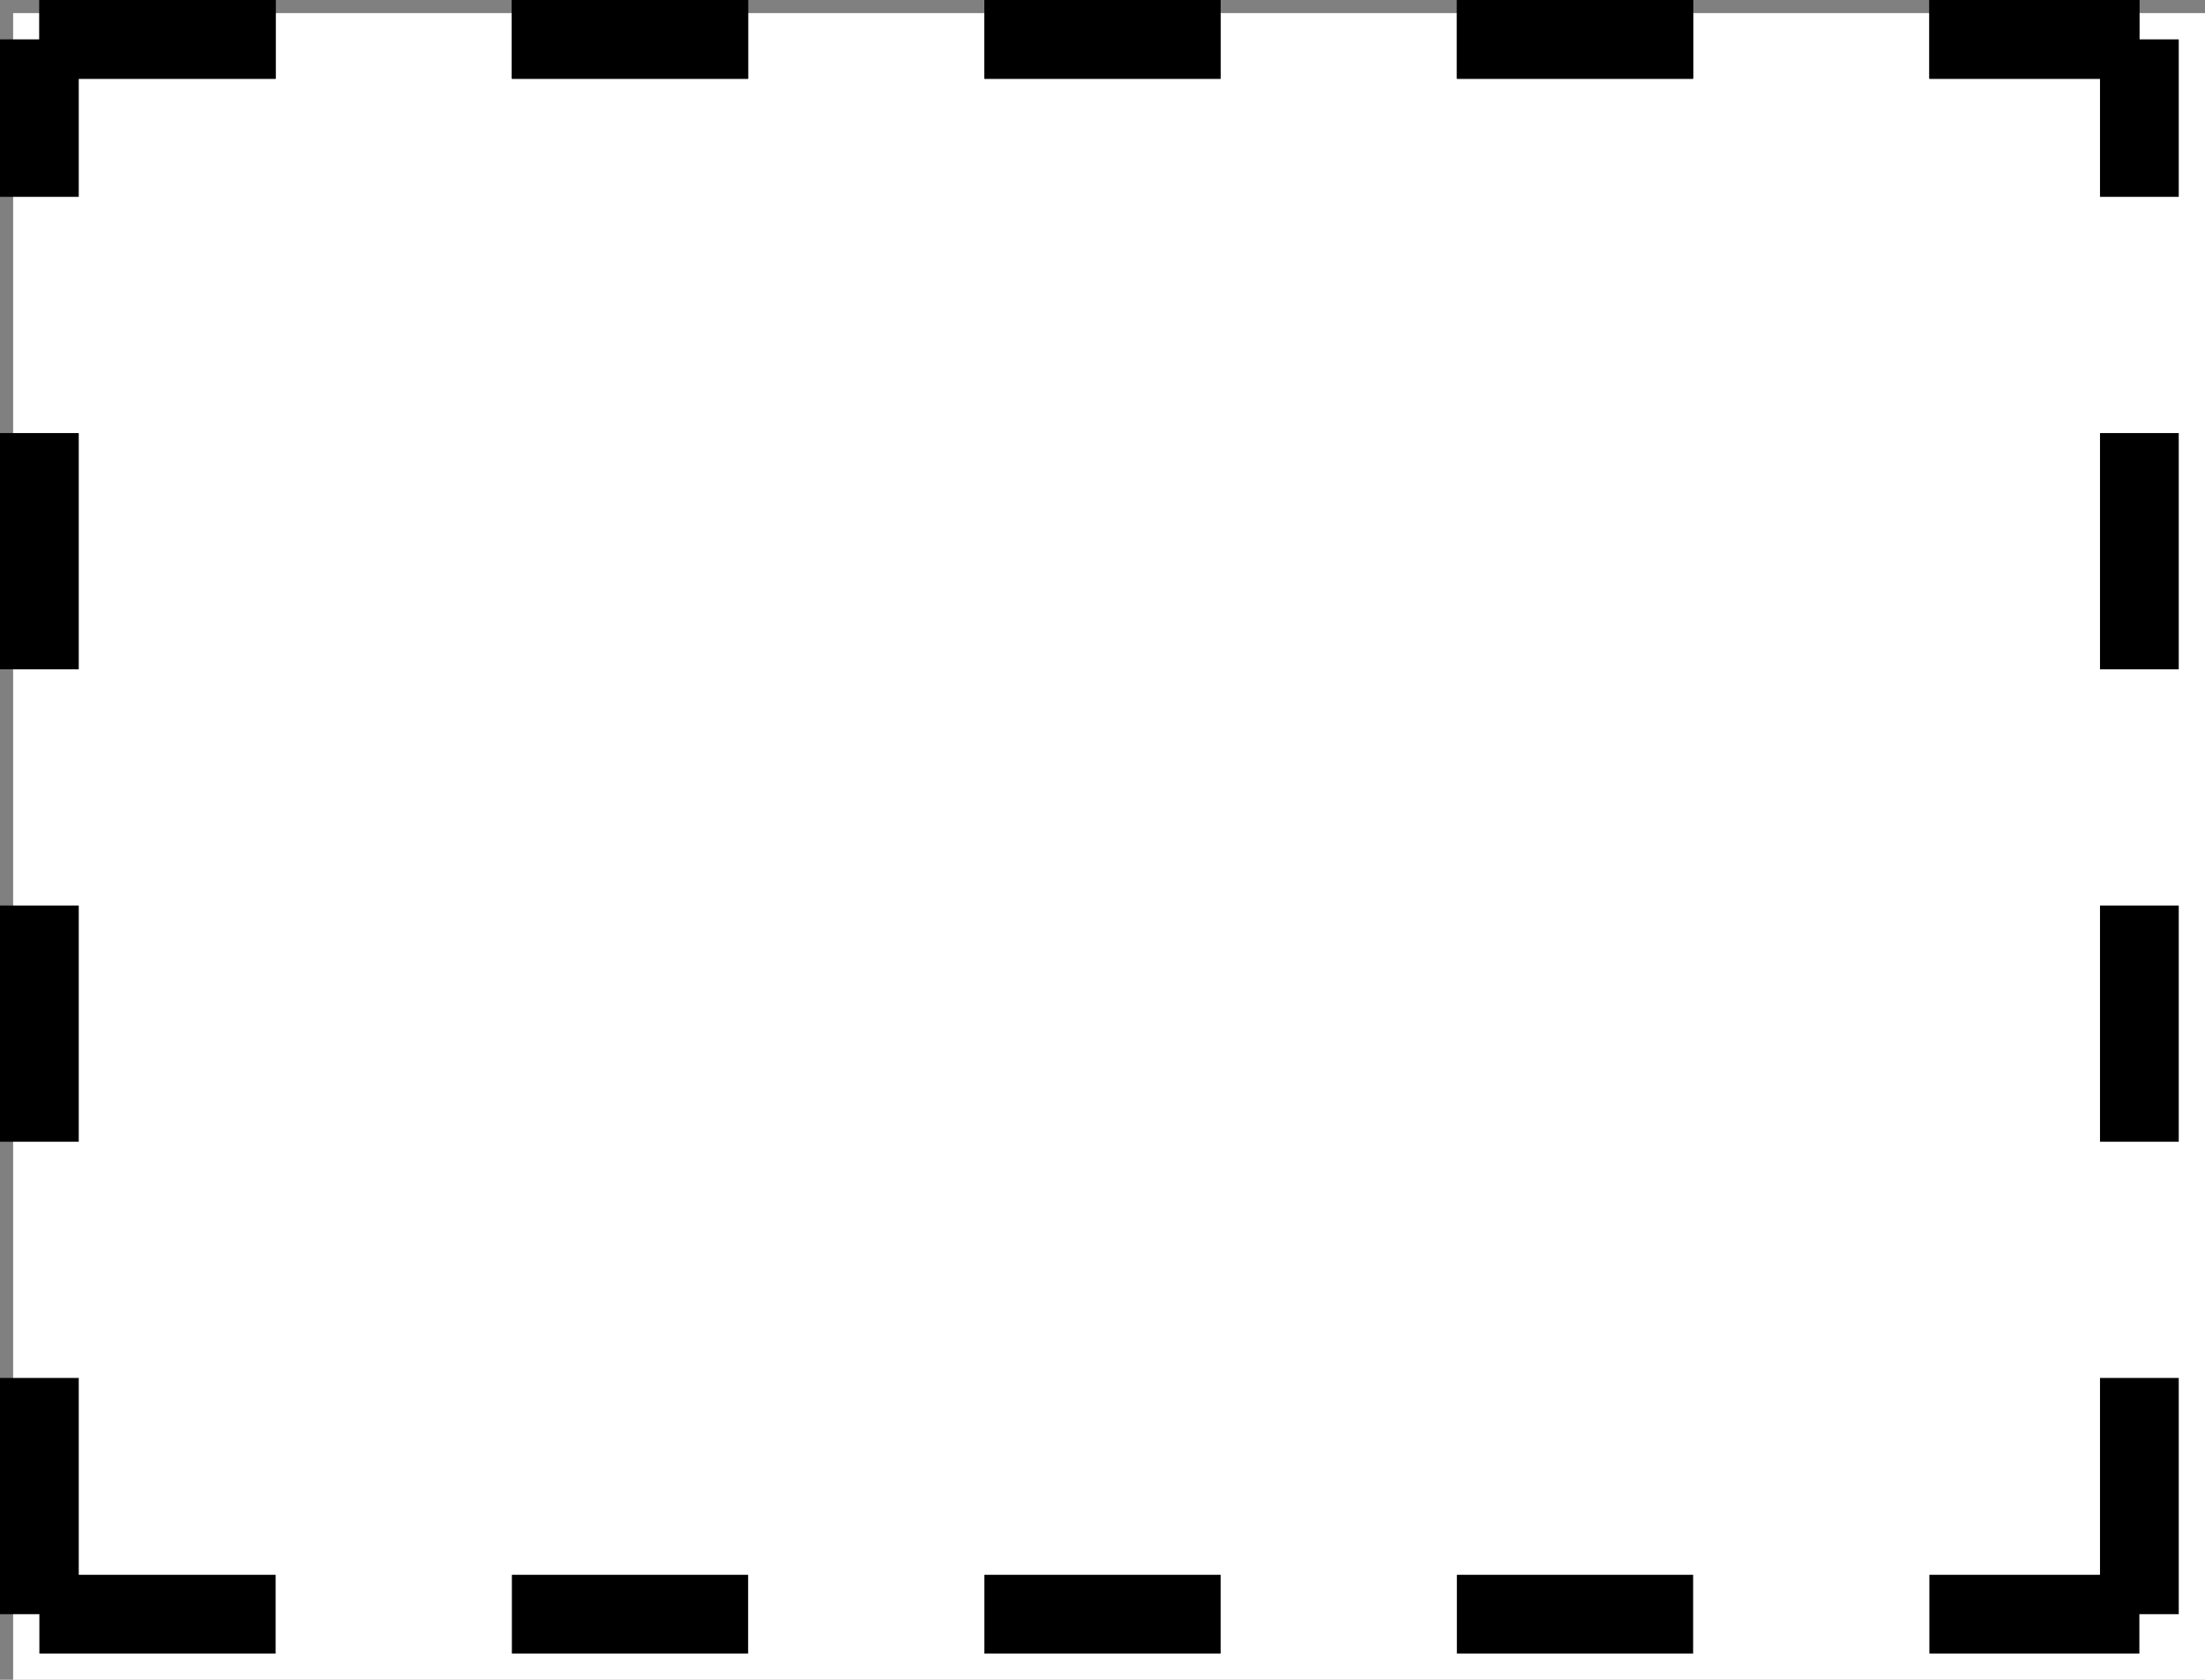 <?xml version="1.0" encoding="UTF-8"?>
<!-- Do not edit this file with editors other than draw.io -->
<!DOCTYPE svg PUBLIC "-//W3C//DTD SVG 1.1//EN" "http://www.w3.org/Graphics/SVG/1.1/DTD/svg11.dtd">
<svg xmlns="http://www.w3.org/2000/svg" xmlns:xlink="http://www.w3.org/1999/xlink" version="1.1" width="84px" height="64px" viewBox="-0.5 -0.5 84 64" content="&lt;mxfile host=&quot;app.diagrams.net&quot; modified=&quot;2024-06-27T09:34:35.918Z&quot; agent=&quot;Mozilla/5.0 (X11; Linux x86_64) AppleWebKit/537.36 (KHTML, like Gecko) Chrome/125.0.0.0 Safari/537.36&quot; etag=&quot;eXRfKuugYlBts10oe9rT&quot; version=&quot;24.6.3&quot; scale=&quot;1&quot; border=&quot;0&quot;&gt;&#10;  &lt;diagram name=&quot;Page-1&quot; id=&quot;Czaa_ETfTO0ybPacIxeW&quot;&gt;&#10;    &lt;mxGraphModel dx=&quot;885&quot; dy=&quot;555&quot; grid=&quot;1&quot; gridSize=&quot;10&quot; guides=&quot;1&quot; tooltips=&quot;1&quot; connect=&quot;1&quot; arrows=&quot;1&quot; fold=&quot;1&quot; page=&quot;1&quot; pageScale=&quot;1&quot; pageWidth=&quot;850&quot; pageHeight=&quot;1100&quot; math=&quot;0&quot; shadow=&quot;0&quot;&gt;&#10;      &lt;root&gt;&#10;        &lt;mxCell id=&quot;0&quot; /&gt;&#10;        &lt;mxCell id=&quot;1&quot; parent=&quot;0&quot; /&gt;&#10;        &lt;mxCell id=&quot;BEDw3O1-PjKExo__hIJf-2&quot; value=&quot;&quot; style=&quot;endArrow=none;dashed=1;html=1;rounded=0;strokeWidth=3;&quot; edge=&quot;1&quot; parent=&quot;1&quot;&gt;&#10;          &lt;mxGeometry width=&quot;50&quot; height=&quot;50&quot; relative=&quot;1&quot; as=&quot;geometry&quot;&gt;&#10;            &lt;mxPoint x=&quot;370&quot; y=&quot;260&quot; as=&quot;sourcePoint&quot; /&gt;&#10;            &lt;mxPoint x=&quot;450&quot; y=&quot;260&quot; as=&quot;targetPoint&quot; /&gt;&#10;          &lt;/mxGeometry&gt;&#10;        &lt;/mxCell&gt;&#10;        &lt;mxCell id=&quot;BEDw3O1-PjKExo__hIJf-3&quot; value=&quot;&quot; style=&quot;endArrow=none;dashed=1;html=1;rounded=0;strokeWidth=3;&quot; edge=&quot;1&quot; parent=&quot;1&quot;&gt;&#10;          &lt;mxGeometry width=&quot;50&quot; height=&quot;50&quot; relative=&quot;1&quot; as=&quot;geometry&quot;&gt;&#10;            &lt;mxPoint x=&quot;450&quot; y=&quot;320&quot; as=&quot;sourcePoint&quot; /&gt;&#10;            &lt;mxPoint x=&quot;450&quot; y=&quot;260&quot; as=&quot;targetPoint&quot; /&gt;&#10;          &lt;/mxGeometry&gt;&#10;        &lt;/mxCell&gt;&#10;        &lt;mxCell id=&quot;BEDw3O1-PjKExo__hIJf-5&quot; value=&quot;&quot; style=&quot;endArrow=none;dashed=1;html=1;rounded=0;strokeWidth=3;&quot; edge=&quot;1&quot; parent=&quot;1&quot;&gt;&#10;          &lt;mxGeometry width=&quot;50&quot; height=&quot;50&quot; relative=&quot;1&quot; as=&quot;geometry&quot;&gt;&#10;            &lt;mxPoint x=&quot;370&quot; y=&quot;320&quot; as=&quot;sourcePoint&quot; /&gt;&#10;            &lt;mxPoint x=&quot;450&quot; y=&quot;320&quot; as=&quot;targetPoint&quot; /&gt;&#10;          &lt;/mxGeometry&gt;&#10;        &lt;/mxCell&gt;&#10;        &lt;mxCell id=&quot;BEDw3O1-PjKExo__hIJf-6&quot; value=&quot;&quot; style=&quot;endArrow=none;dashed=1;html=1;rounded=0;strokeWidth=3;&quot; edge=&quot;1&quot; parent=&quot;1&quot;&gt;&#10;          &lt;mxGeometry width=&quot;50&quot; height=&quot;50&quot; relative=&quot;1&quot; as=&quot;geometry&quot;&gt;&#10;            &lt;mxPoint x=&quot;370&quot; y=&quot;260&quot; as=&quot;sourcePoint&quot; /&gt;&#10;            &lt;mxPoint x=&quot;450&quot; y=&quot;260&quot; as=&quot;targetPoint&quot; /&gt;&#10;          &lt;/mxGeometry&gt;&#10;        &lt;/mxCell&gt;&#10;        &lt;mxCell id=&quot;BEDw3O1-PjKExo__hIJf-7&quot; value=&quot;&quot; style=&quot;endArrow=none;dashed=1;html=1;rounded=0;strokeWidth=3;&quot; edge=&quot;1&quot; parent=&quot;1&quot;&gt;&#10;          &lt;mxGeometry width=&quot;50&quot; height=&quot;50&quot; relative=&quot;1&quot; as=&quot;geometry&quot;&gt;&#10;            &lt;mxPoint x=&quot;370&quot; y=&quot;320&quot; as=&quot;sourcePoint&quot; /&gt;&#10;            &lt;mxPoint x=&quot;370&quot; y=&quot;260&quot; as=&quot;targetPoint&quot; /&gt;&#10;          &lt;/mxGeometry&gt;&#10;        &lt;/mxCell&gt;&#10;      &lt;/root&gt;&#10;    &lt;/mxGraphModel&gt;&#10;  &lt;/diagram&gt;&#10;&lt;/mxfile&gt;&#10;" style="background-color: rgb(255, 255, 255);"><rect x="-0.5" y="-0.5" width="84" height="64" fill="#808080" stroke="none"/><defs/><rect fill="#ffffff" width="100%" height="100%" x="0" y="0"/><g><g data-cell-id="0"><g data-cell-id="1"><g data-cell-id="BEDw3O1-PjKExo__hIJf-2"><g><path d="M 1 1 L 81 1" fill="none" stroke="rgb(0, 0, 0)" stroke-width="3" stroke-miterlimit="10" stroke-dasharray="9 9" pointer-events="stroke"/></g></g><g data-cell-id="BEDw3O1-PjKExo__hIJf-3"><g><path d="M 81 61 L 81 1" fill="none" stroke="rgb(0, 0, 0)" stroke-width="3" stroke-miterlimit="10" stroke-dasharray="9 9" pointer-events="stroke"/></g></g><g data-cell-id="BEDw3O1-PjKExo__hIJf-5"><g><path d="M 1 61 L 81 61" fill="none" stroke="rgb(0, 0, 0)" stroke-width="3" stroke-miterlimit="10" stroke-dasharray="9 9" pointer-events="stroke"/></g></g><g data-cell-id="BEDw3O1-PjKExo__hIJf-6"><g><path d="M 1 1 L 81 1" fill="none" stroke="rgb(0, 0, 0)" stroke-width="3" stroke-miterlimit="10" stroke-dasharray="9 9" pointer-events="stroke"/></g></g><g data-cell-id="BEDw3O1-PjKExo__hIJf-7"><g><path d="M 1 61 L 1 1" fill="none" stroke="rgb(0, 0, 0)" stroke-width="3" stroke-miterlimit="10" stroke-dasharray="9 9" pointer-events="stroke"/></g></g></g></g></g></svg>